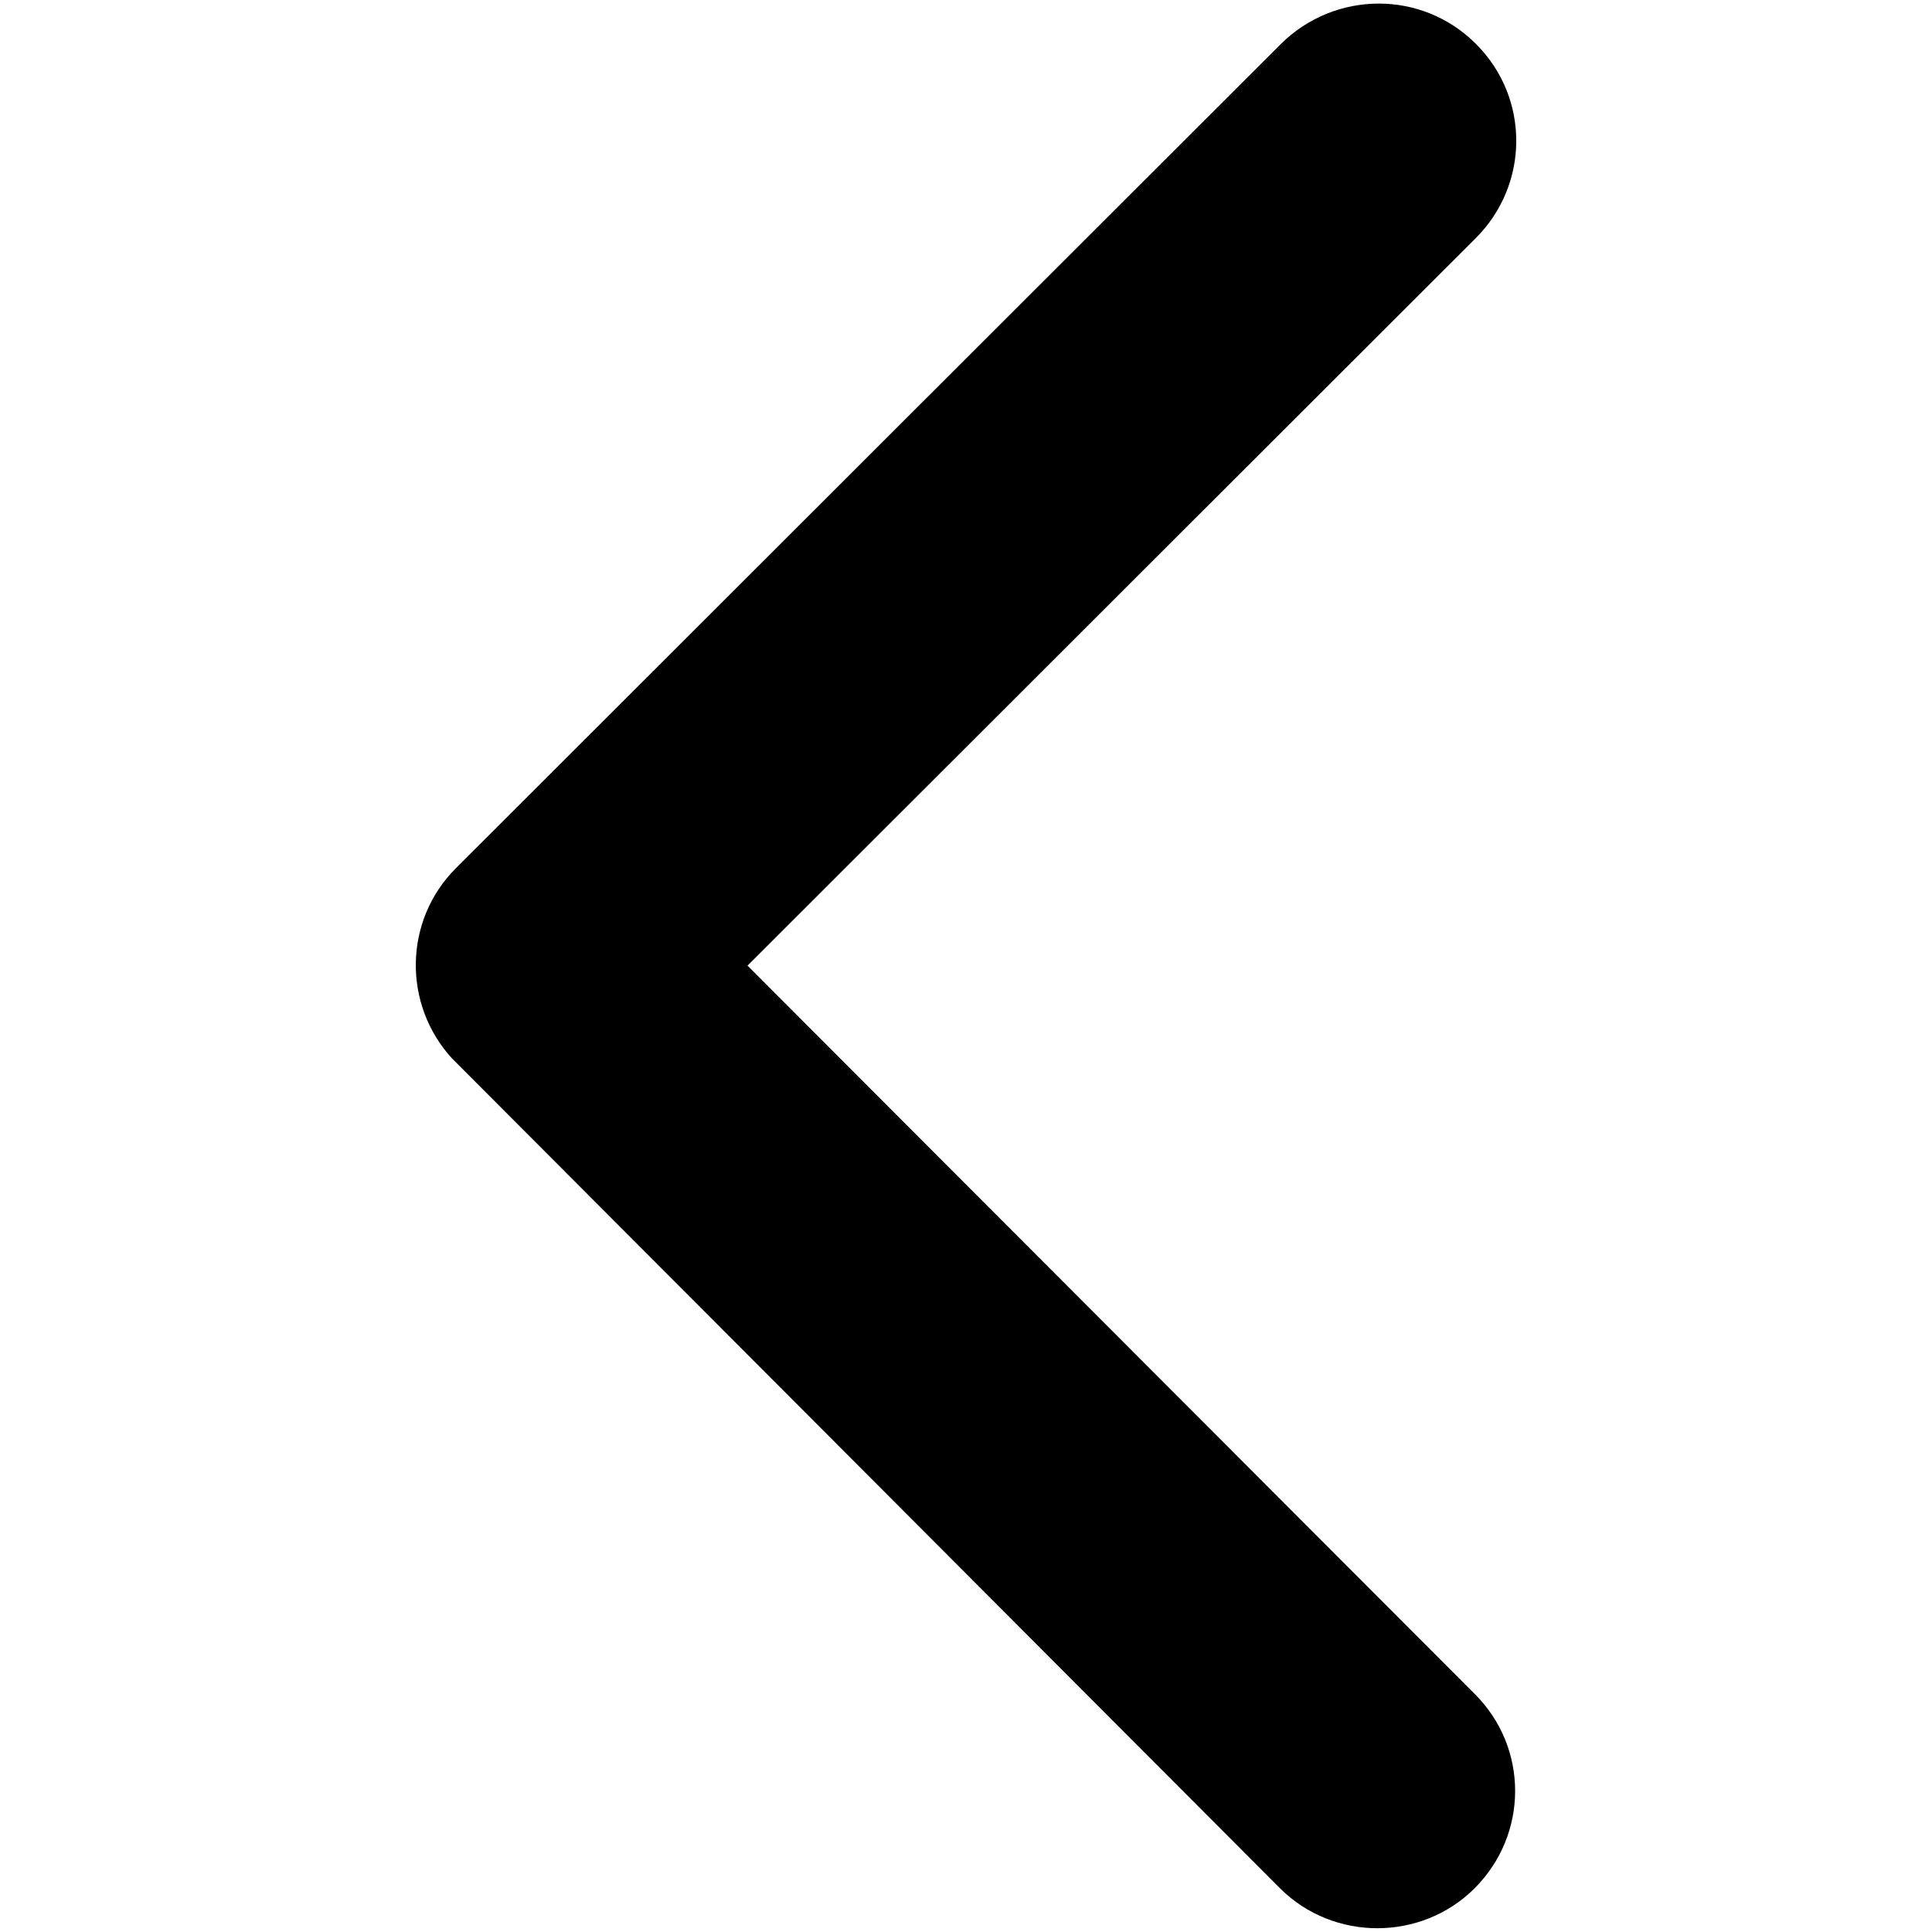 <?xml version="1.0" encoding="utf-8"?>
<svg version="1.1" xmlns="http://www.w3.org/2000/svg" xmlns:xlink="http://www.w3.org/1999/xlink" x="0px" y="0px"
	 viewBox="0 0 512 512" style="enable-background:new 0 0 512 512;" xml:space="preserve">
<path d="M198.1,255.9l193-192.8c14.3-14.3,14.3-37.3,0-51.5c-14.3-14.3-37.3-14.1-51.6,0L120.8,230.1c-13.8,13.8-14.1,36-1.1,50.3
	l219.5,220c7.1,7.1,16.5,10.6,25.8,10.6c9.3,0,18.7-3.5,25.8-10.6c14.3-14.3,14.3-37.3,0-51.5L198.1,255.9z"/>
</svg>
